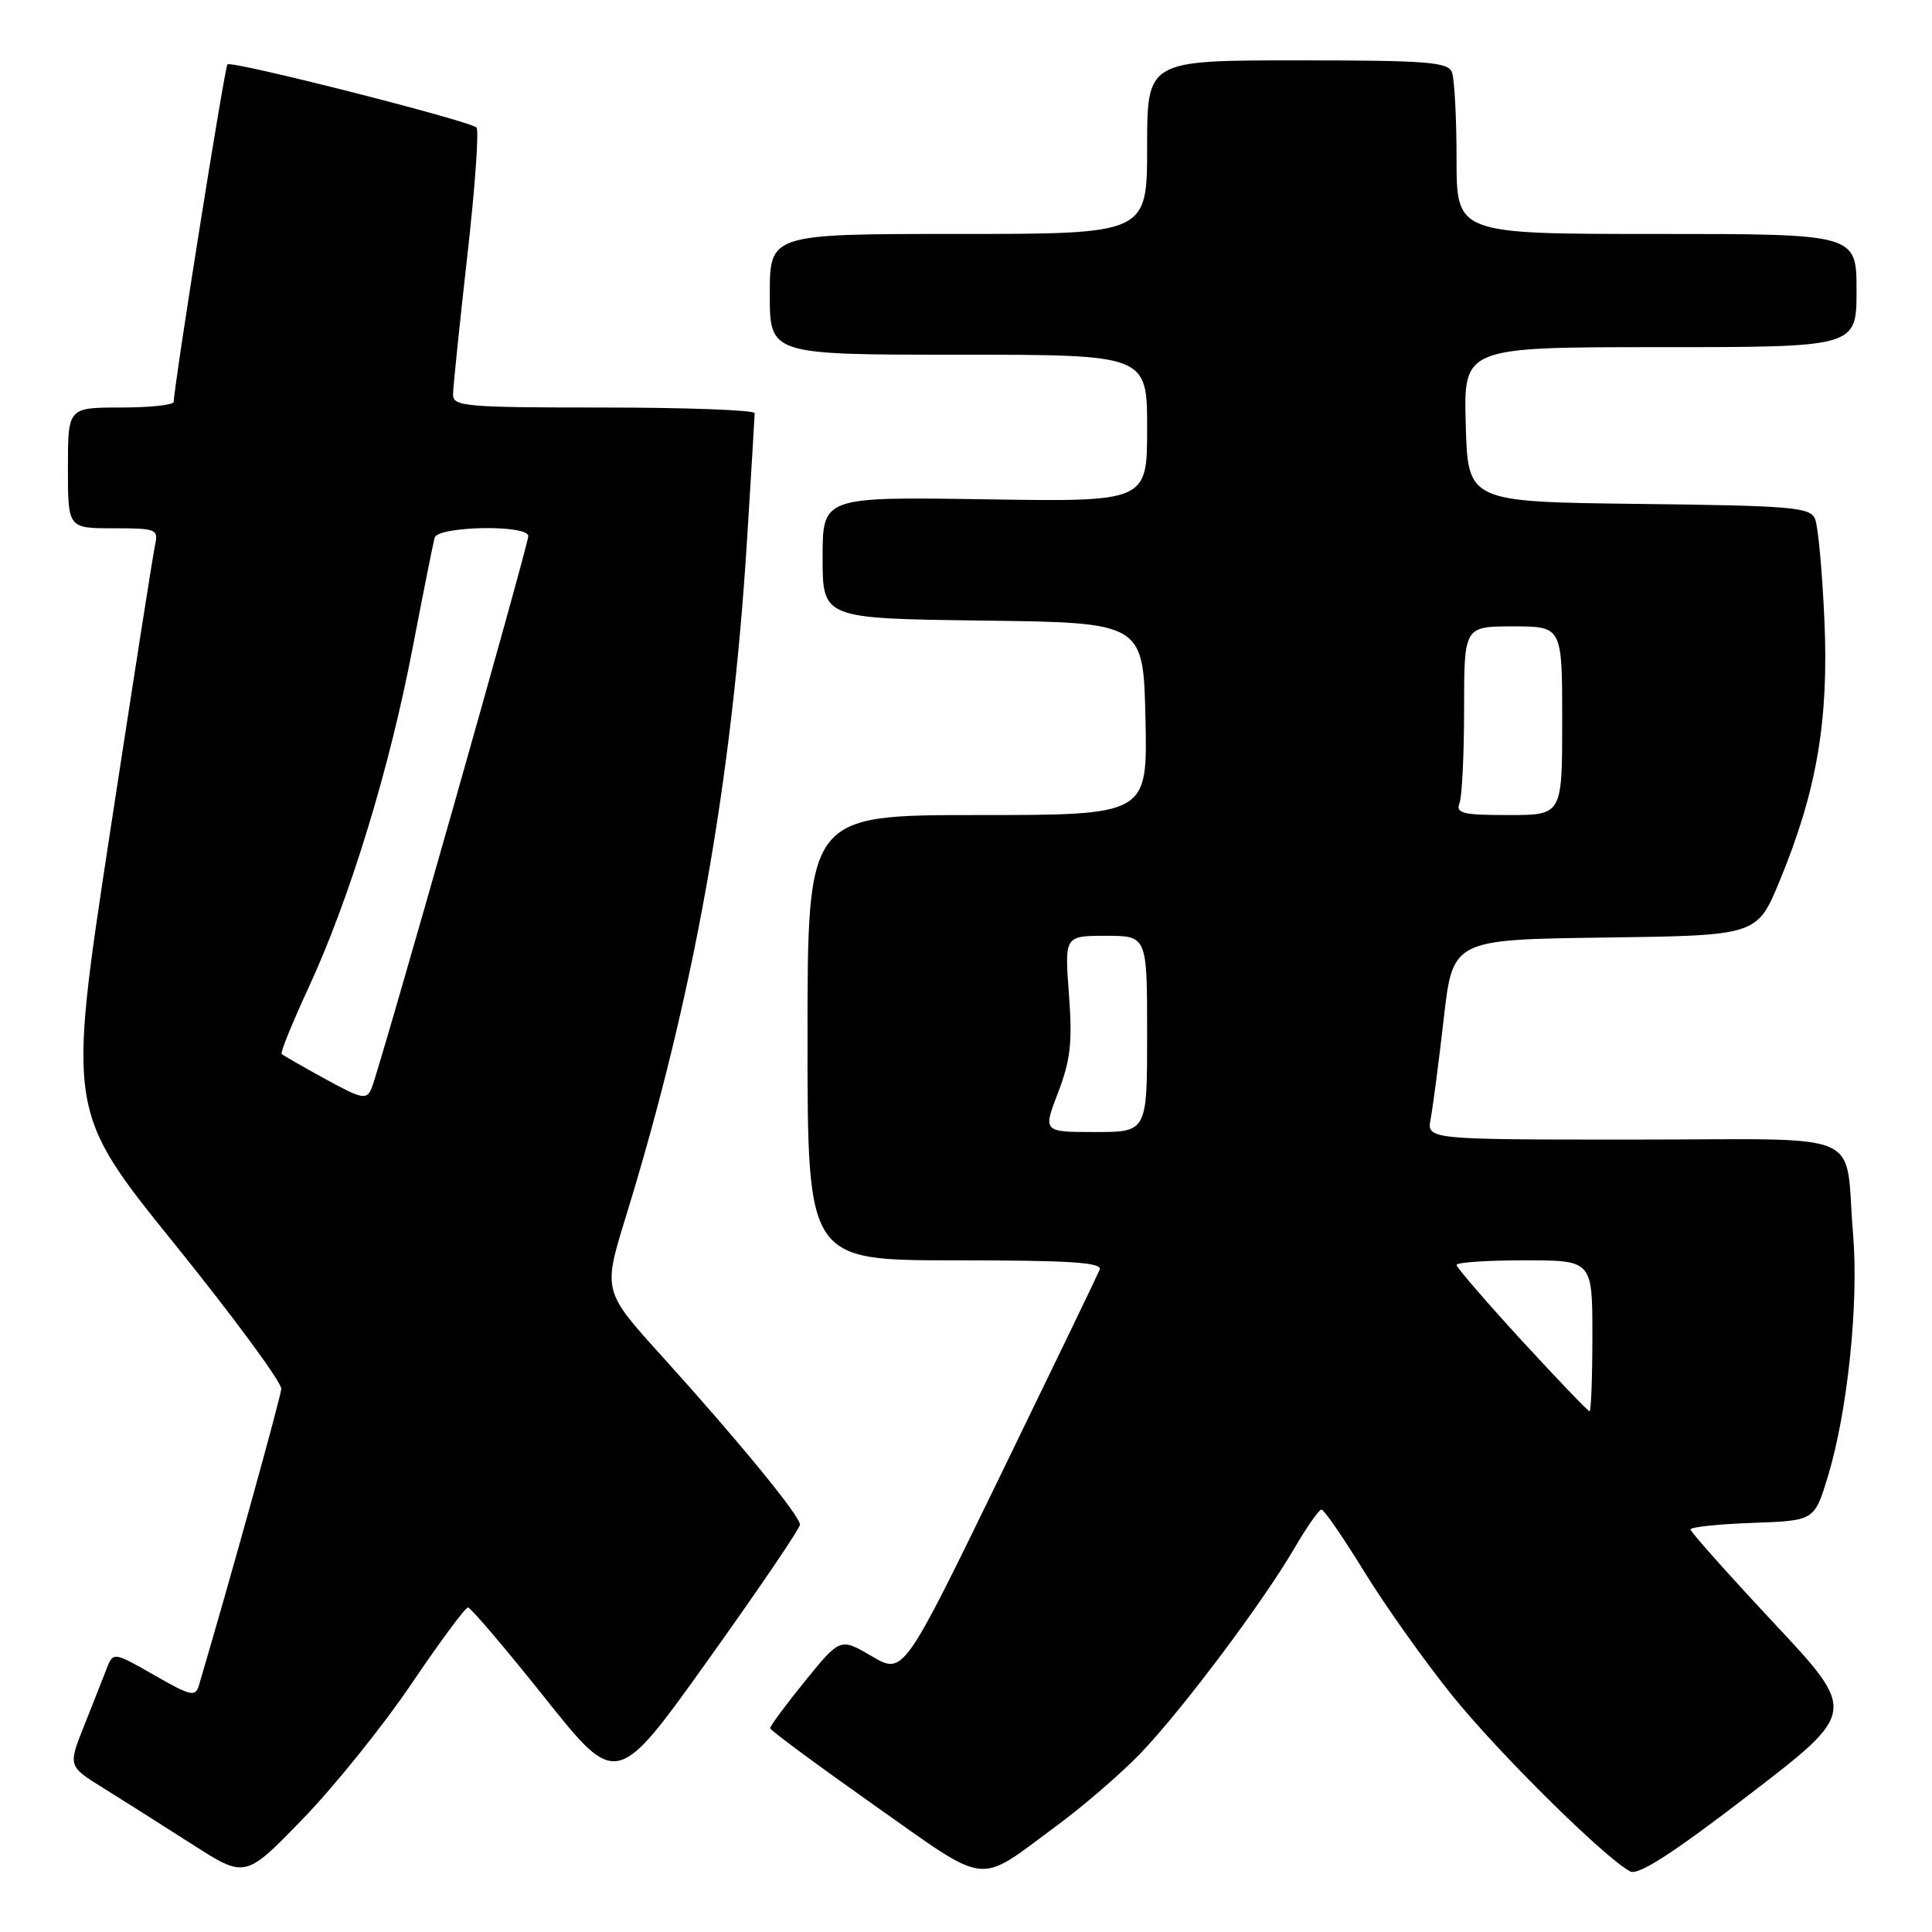 <?xml version="1.0" encoding="UTF-8" standalone="no"?>
<!DOCTYPE svg PUBLIC "-//W3C//DTD SVG 1.1//EN" "http://www.w3.org/Graphics/SVG/1.1/DTD/svg11.dtd" >
<svg xmlns="http://www.w3.org/2000/svg" xmlns:xlink="http://www.w3.org/1999/xlink" version="1.1" viewBox="0 0 256 256">
 <g >
 <path fill="currentColor"
d=" M 54.53 223.10 C 58.29 217.54 61.65 213.00 62.01 213.00 C 62.36 213.00 66.94 218.38 72.18 224.95 C 81.71 236.91 81.71 236.91 93.85 219.92 C 100.53 210.58 106.00 202.52 106.00 202.02 C 106.00 200.86 97.92 191.00 87.78 179.78 C 79.89 171.07 79.89 171.07 82.91 161.28 C 91.93 132.00 96.98 103.80 98.99 71.50 C 99.54 62.70 99.99 55.16 100.00 54.75 C 100.00 54.34 91.00 54.00 80.00 54.00 C 61.61 54.00 60.00 53.86 60.03 52.25 C 60.04 51.29 60.89 43.08 61.91 34.00 C 62.94 24.93 63.49 17.23 63.14 16.90 C 62.17 15.99 30.67 7.99 30.14 8.53 C 29.76 8.91 23.10 50.77 23.02 53.25 C 23.01 53.66 19.85 54.00 16.00 54.00 C 9.00 54.00 9.00 54.00 9.00 62.00 C 9.00 70.00 9.00 70.00 15.02 70.00 C 20.74 70.00 21.01 70.11 20.54 72.25 C 20.27 73.49 17.55 90.87 14.49 110.88 C 8.95 147.27 8.95 147.27 23.17 164.88 C 30.99 174.57 37.34 183.19 37.27 184.04 C 37.18 185.23 30.45 209.48 26.37 223.28 C 25.90 224.89 25.32 224.76 20.43 221.96 C 15.01 218.86 15.01 218.86 14.10 221.18 C 13.61 222.46 12.26 225.87 11.11 228.76 C 9.02 234.03 9.02 234.03 13.76 236.97 C 16.37 238.59 21.65 241.94 25.50 244.40 C 32.50 248.89 32.50 248.89 40.10 241.04 C 44.28 236.73 50.78 228.65 54.53 223.10 Z  M 140.00 241.93 C 143.57 239.30 148.58 234.97 151.13 232.32 C 156.61 226.61 167.27 212.41 171.50 205.17 C 173.15 202.35 174.77 200.03 175.10 200.02 C 175.42 200.01 177.98 203.71 180.77 208.25 C 183.56 212.79 188.81 220.18 192.44 224.68 C 198.57 232.28 212.57 246.13 216.00 247.97 C 217.07 248.54 221.58 245.64 231.78 237.80 C 246.07 226.83 246.07 226.83 235.03 215.04 C 228.97 208.55 224.00 202.98 224.00 202.66 C 224.00 202.34 227.70 201.95 232.21 201.79 C 240.42 201.50 240.42 201.50 242.20 195.64 C 244.82 187.05 246.31 172.66 245.54 163.50 C 244.35 149.45 247.98 151.00 216.42 151.00 C 189.05 151.00 189.05 151.00 189.57 148.25 C 189.86 146.74 190.64 140.78 191.30 135.00 C 192.50 124.50 192.50 124.50 212.67 124.23 C 232.83 123.96 232.83 123.96 235.81 116.73 C 240.74 104.80 242.34 95.45 241.74 82.11 C 241.46 75.72 240.90 69.72 240.51 68.77 C 239.87 67.21 237.54 67.01 217.15 66.77 C 194.50 66.50 194.50 66.50 194.22 56.25 C 193.93 46.00 193.93 46.00 219.97 46.00 C 246.00 46.00 246.00 46.00 246.00 38.50 C 246.00 31.00 246.00 31.00 219.50 31.00 C 193.00 31.00 193.00 31.00 193.00 21.08 C 193.00 15.63 192.73 10.45 192.39 9.58 C 191.87 8.21 189.11 8.00 171.89 8.00 C 152.00 8.00 152.00 8.00 152.00 19.50 C 152.00 31.00 152.00 31.00 127.00 31.00 C 102.00 31.00 102.00 31.00 102.00 39.00 C 102.00 47.00 102.00 47.00 127.00 47.00 C 152.00 47.00 152.00 47.00 152.00 56.75 C 152.00 66.50 152.00 66.50 130.50 66.16 C 109.00 65.83 109.00 65.83 109.00 73.89 C 109.00 81.96 109.00 81.96 130.25 82.23 C 151.50 82.50 151.50 82.50 151.78 95.25 C 152.06 108.00 152.06 108.00 129.53 108.00 C 107.00 108.00 107.00 108.00 107.00 137.50 C 107.00 167.00 107.00 167.00 126.61 167.00 C 141.89 167.00 146.10 167.28 145.71 168.25 C 145.43 168.94 139.47 181.29 132.46 195.71 C 119.71 221.91 119.71 221.91 115.52 219.46 C 111.34 217.01 111.34 217.01 106.67 222.75 C 104.11 225.91 102.03 228.72 102.05 229.00 C 102.07 229.28 108.25 233.84 115.78 239.16 C 131.27 250.07 129.29 249.84 140.00 241.93 Z  M 43.08 142.96 C 40.09 141.32 37.50 139.83 37.32 139.65 C 37.13 139.47 38.74 135.50 40.90 130.84 C 46.33 119.09 51.56 102.03 54.64 86.03 C 56.07 78.59 57.40 71.94 57.59 71.25 C 58.02 69.70 70.00 69.49 70.00 71.03 C 70.00 72.26 50.28 141.72 49.23 144.22 C 48.57 145.77 47.98 145.65 43.08 142.96 Z  M 201.62 177.61 C 196.88 172.44 193.00 167.94 193.00 167.61 C 193.00 167.27 197.05 167.00 202.00 167.00 C 211.00 167.00 211.00 167.00 211.00 177.00 C 211.00 182.50 210.83 187.00 210.62 187.00 C 210.42 187.00 206.37 182.77 201.62 177.61 Z  M 140.21 144.75 C 141.85 140.46 142.12 138.09 141.64 131.75 C 141.06 124.00 141.06 124.00 146.53 124.00 C 152.00 124.00 152.00 124.00 152.00 137.00 C 152.00 150.00 152.00 150.00 145.10 150.00 C 138.19 150.00 138.19 150.00 140.21 144.75 Z  M 193.39 106.42 C 193.73 105.55 194.00 99.92 194.00 93.92 C 194.00 83.00 194.00 83.00 200.50 83.00 C 207.00 83.00 207.00 83.00 207.00 95.50 C 207.00 108.00 207.00 108.00 199.89 108.00 C 193.82 108.00 192.87 107.77 193.39 106.42 Z "/>
</g>
</svg>